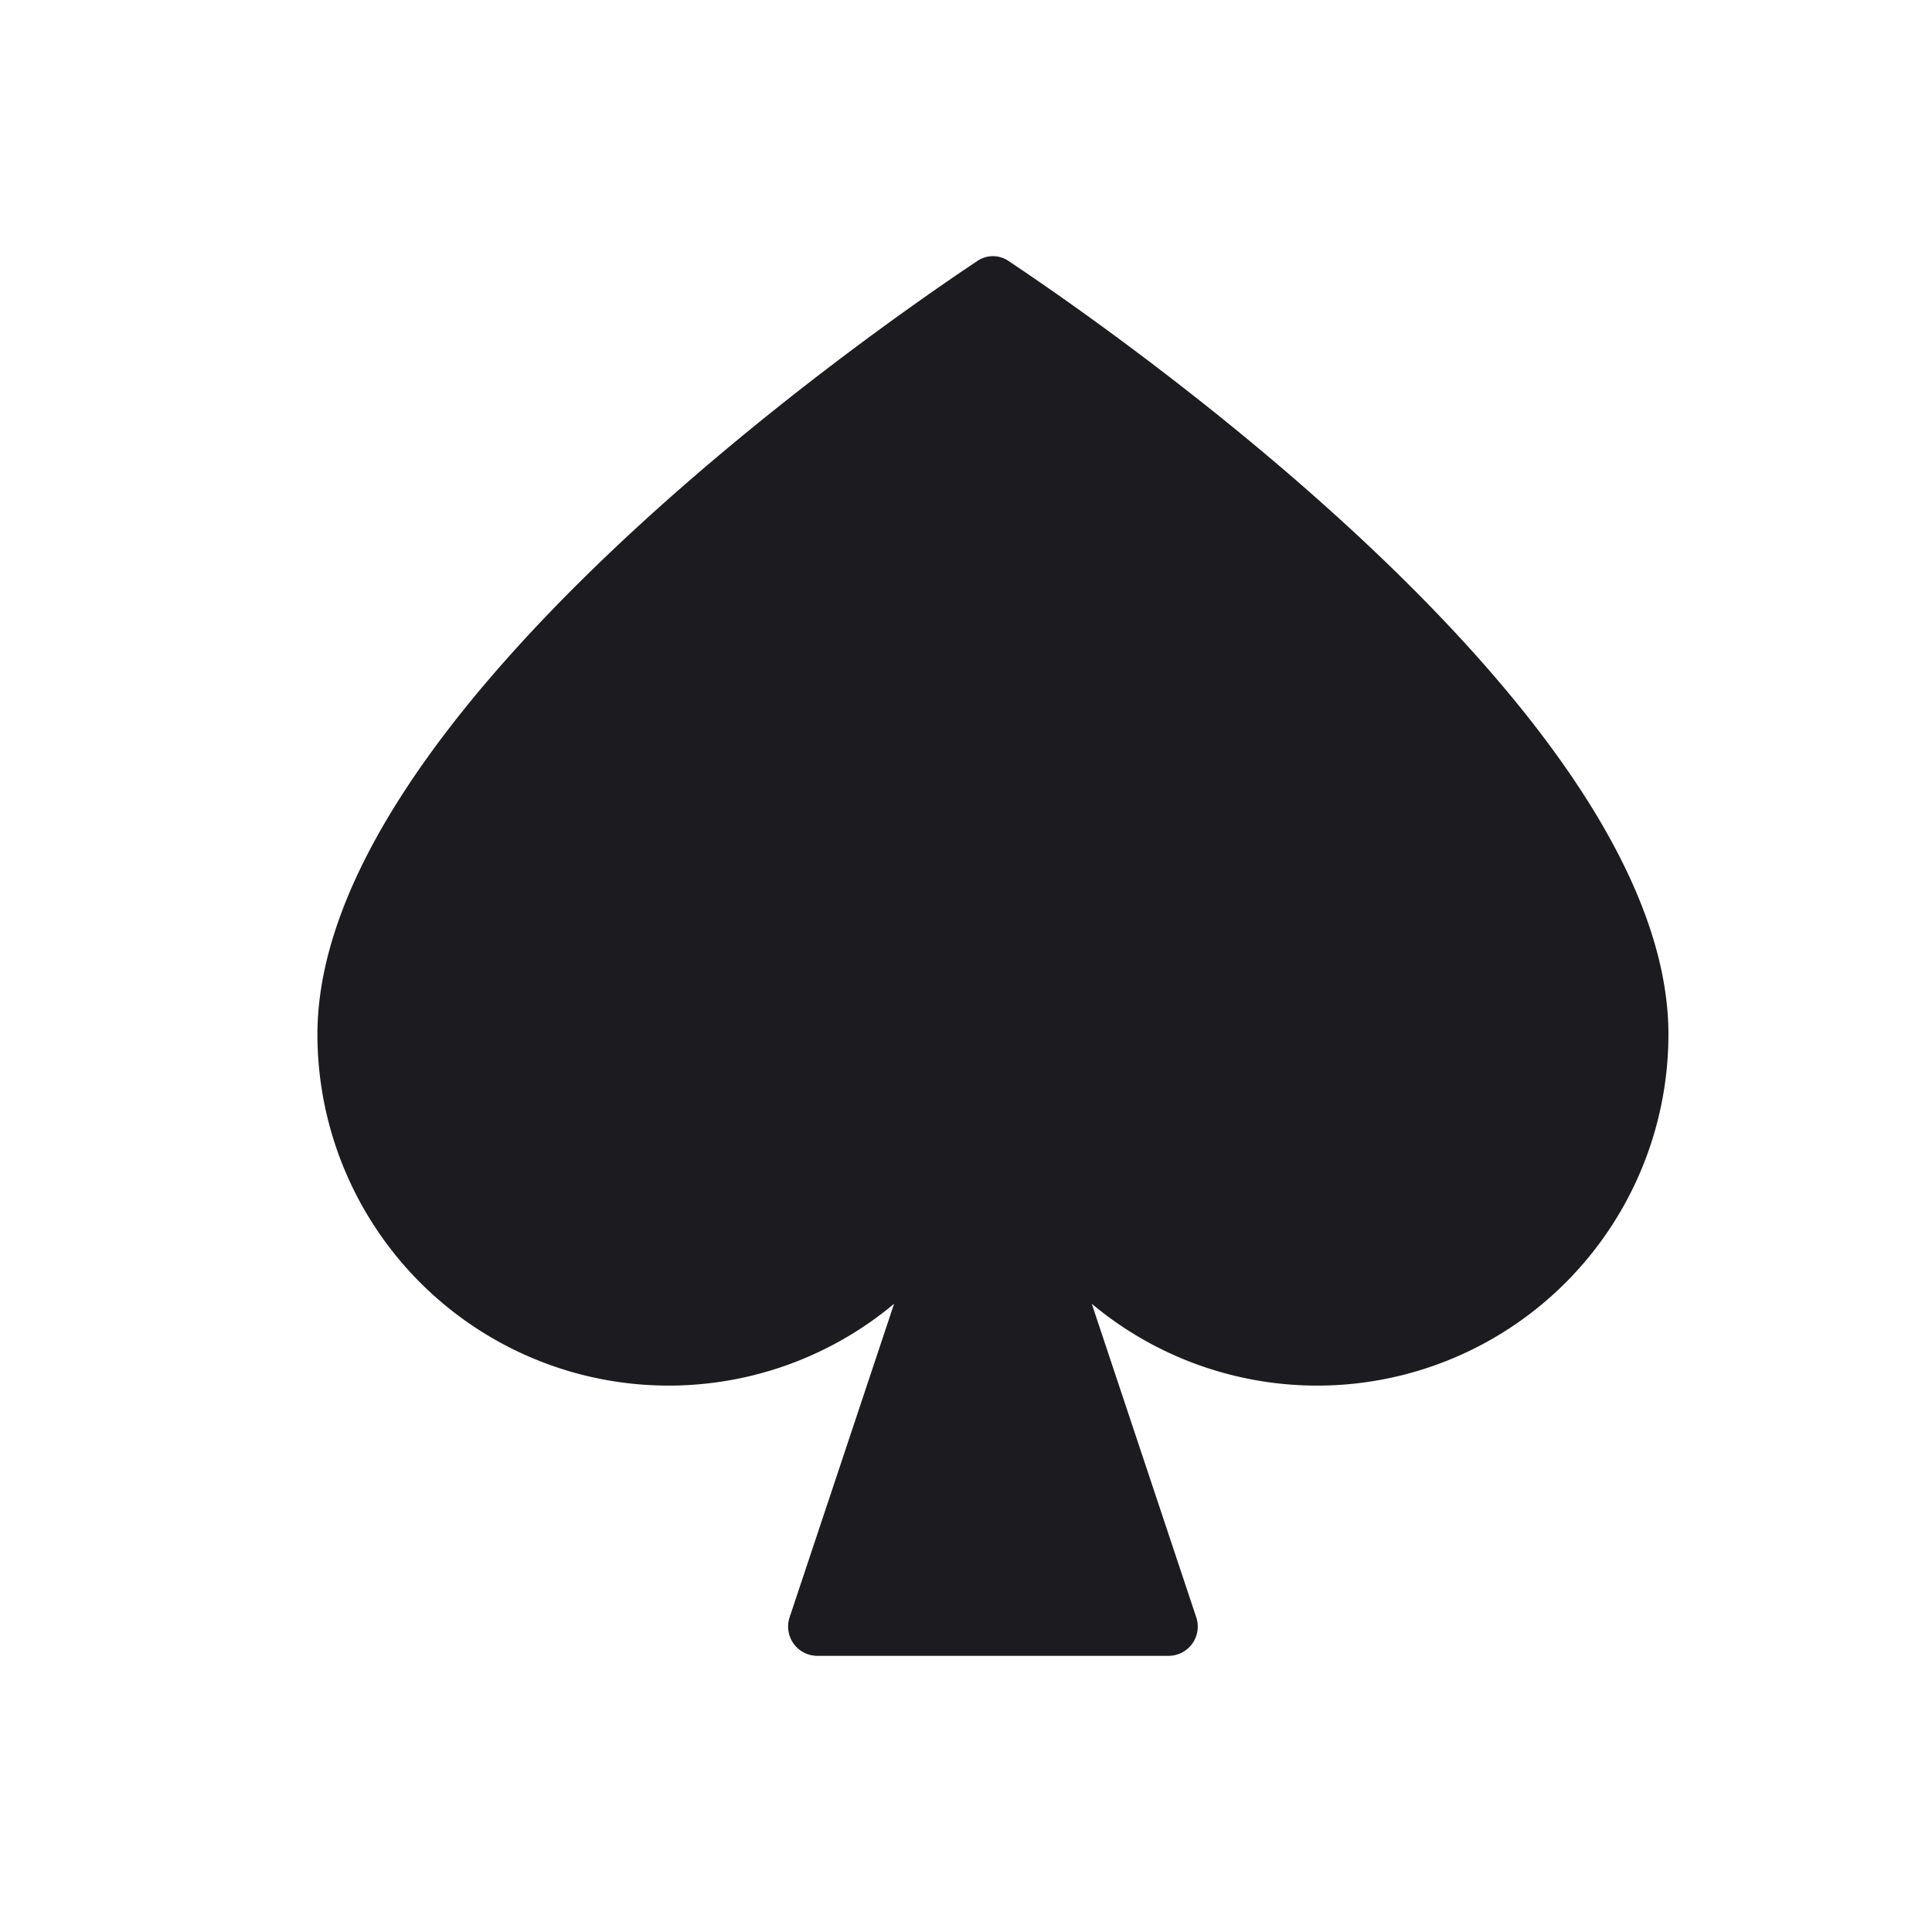 <svg width="33" height="33" fill="none" xmlns="http://www.w3.org/2000/svg"><path d="M16.695 4.457a.472.472 0 0 1 .53 0c1.722 1.147 11.273 7.752 11.273 13.21a6 6 0 0 1-9.85 4.602l1.785 5.356a.5.5 0 0 1-.475.658h-5.997a.5.5 0 0 1-.474-.658l1.785-5.356a6 6 0 0 1-9.85-4.601c0-5.46 9.55-12.064 11.273-13.211Z" fill="#1C1B1F"/></svg>